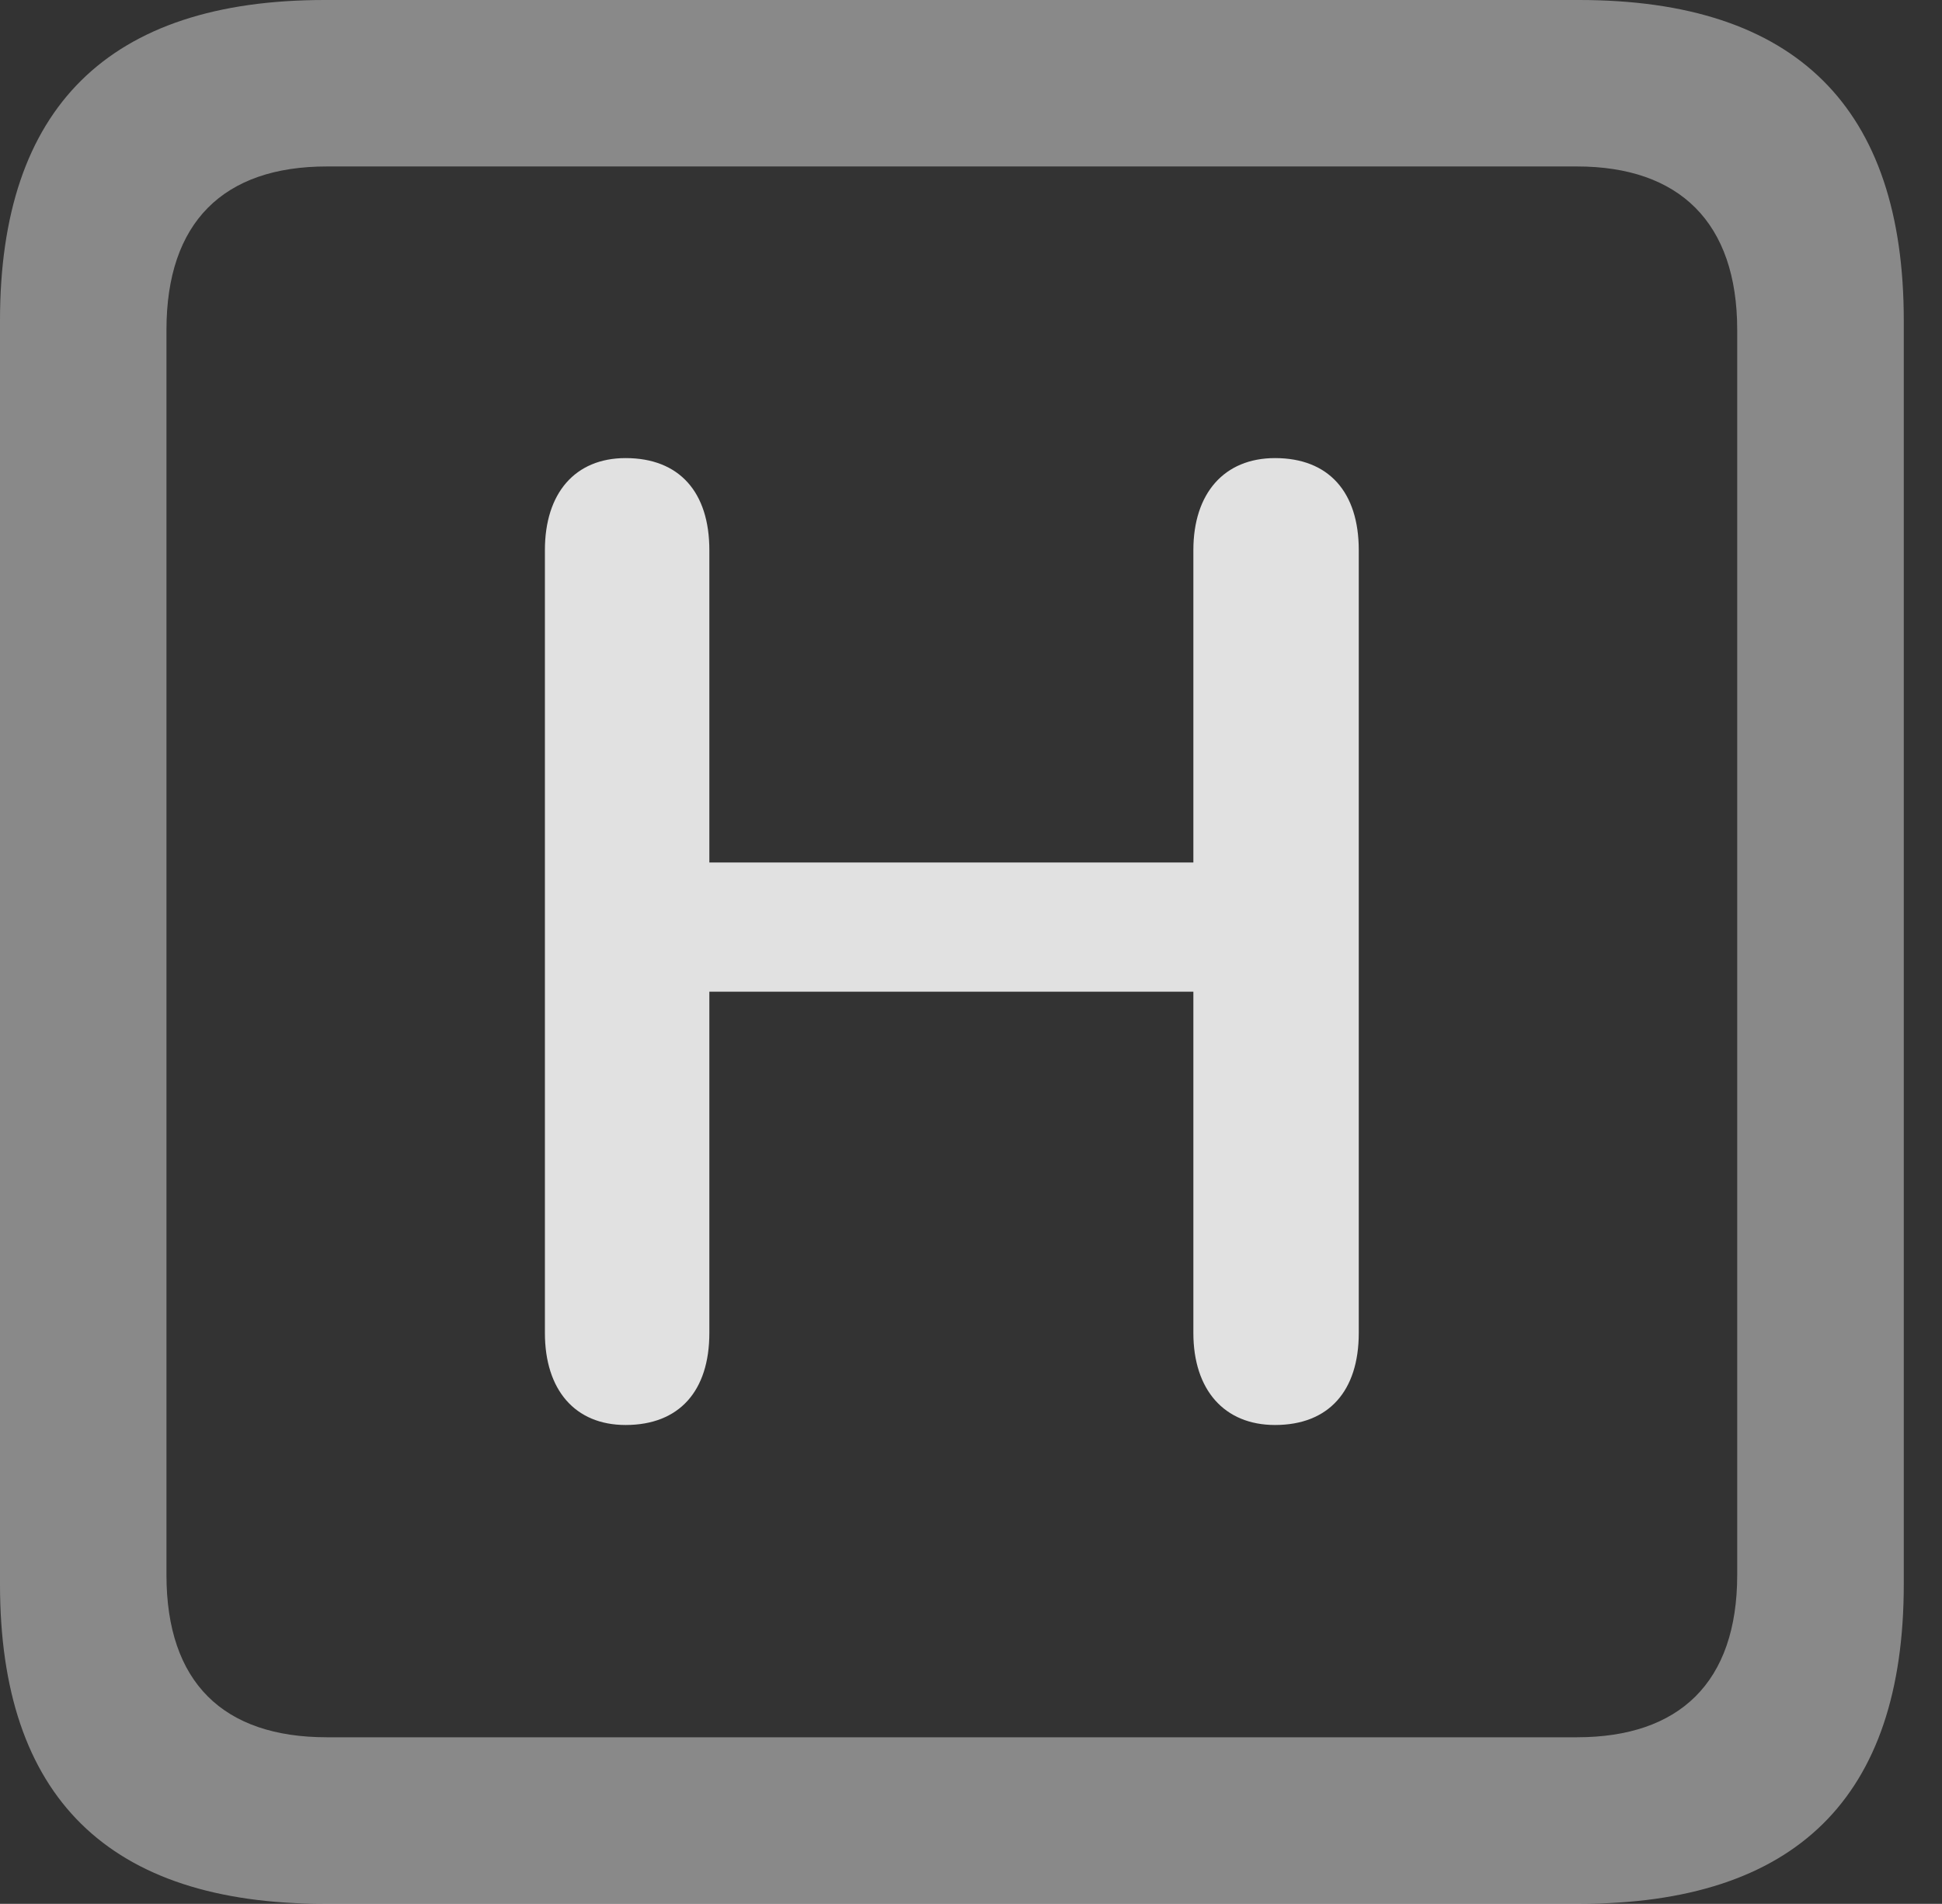 <?xml version="1.0" encoding="UTF-8"?>
<!--Generator: Apple Native CoreSVG 341-->
<!DOCTYPE svg
PUBLIC "-//W3C//DTD SVG 1.1//EN"
       "http://www.w3.org/Graphics/SVG/1.1/DTD/svg11.dtd">
<svg version="1.1" xmlns="http://www.w3.org/2000/svg" xmlns:xlink="http://www.w3.org/1999/xlink" viewBox="0 0 18.34 17.979">
 <rect x="0" y="0" width="18.34" height="17.979" fill="#333333" stroke="none"/>
 <g>
  <rect height="17.979" opacity="0" width="18.34" x="0" y="0"/>
  <path d="M3.066 17.979L14.912 17.979C16.963 17.979 17.979 16.973 17.979 14.961L17.979 3.027C17.979 1.016 16.963 0 14.912 0L3.066 0C1.025 0 0 1.016 0 3.027L0 14.961C0 16.973 1.025 17.979 3.066 17.979ZM3.086 16.406C2.109 16.406 1.572 15.889 1.572 14.873L1.572 3.115C1.572 2.1 2.109 1.572 3.086 1.572L14.893 1.572C15.859 1.572 16.406 2.1 16.406 3.115L16.406 14.873C16.406 15.889 15.859 16.406 14.893 16.406Z" fill="white" fill-opacity="0.425"/>
  <path d="M5.908 13.457C6.416 13.457 6.699 13.135 6.699 12.588L6.699 9.365L11.27 9.365L11.27 12.588C11.27 13.125 11.562 13.457 12.041 13.457C12.549 13.457 12.832 13.135 12.832 12.588L12.832 5.195C12.832 4.648 12.549 4.326 12.041 4.326C11.562 4.326 11.27 4.658 11.27 5.195L11.27 8.145L6.699 8.145L6.699 5.195C6.699 4.648 6.416 4.326 5.908 4.326C5.43 4.326 5.146 4.658 5.146 5.195L5.146 12.588C5.146 13.125 5.43 13.457 5.908 13.457Z" fill="white" fill-opacity="0.85"/>
 </g>
</svg>
